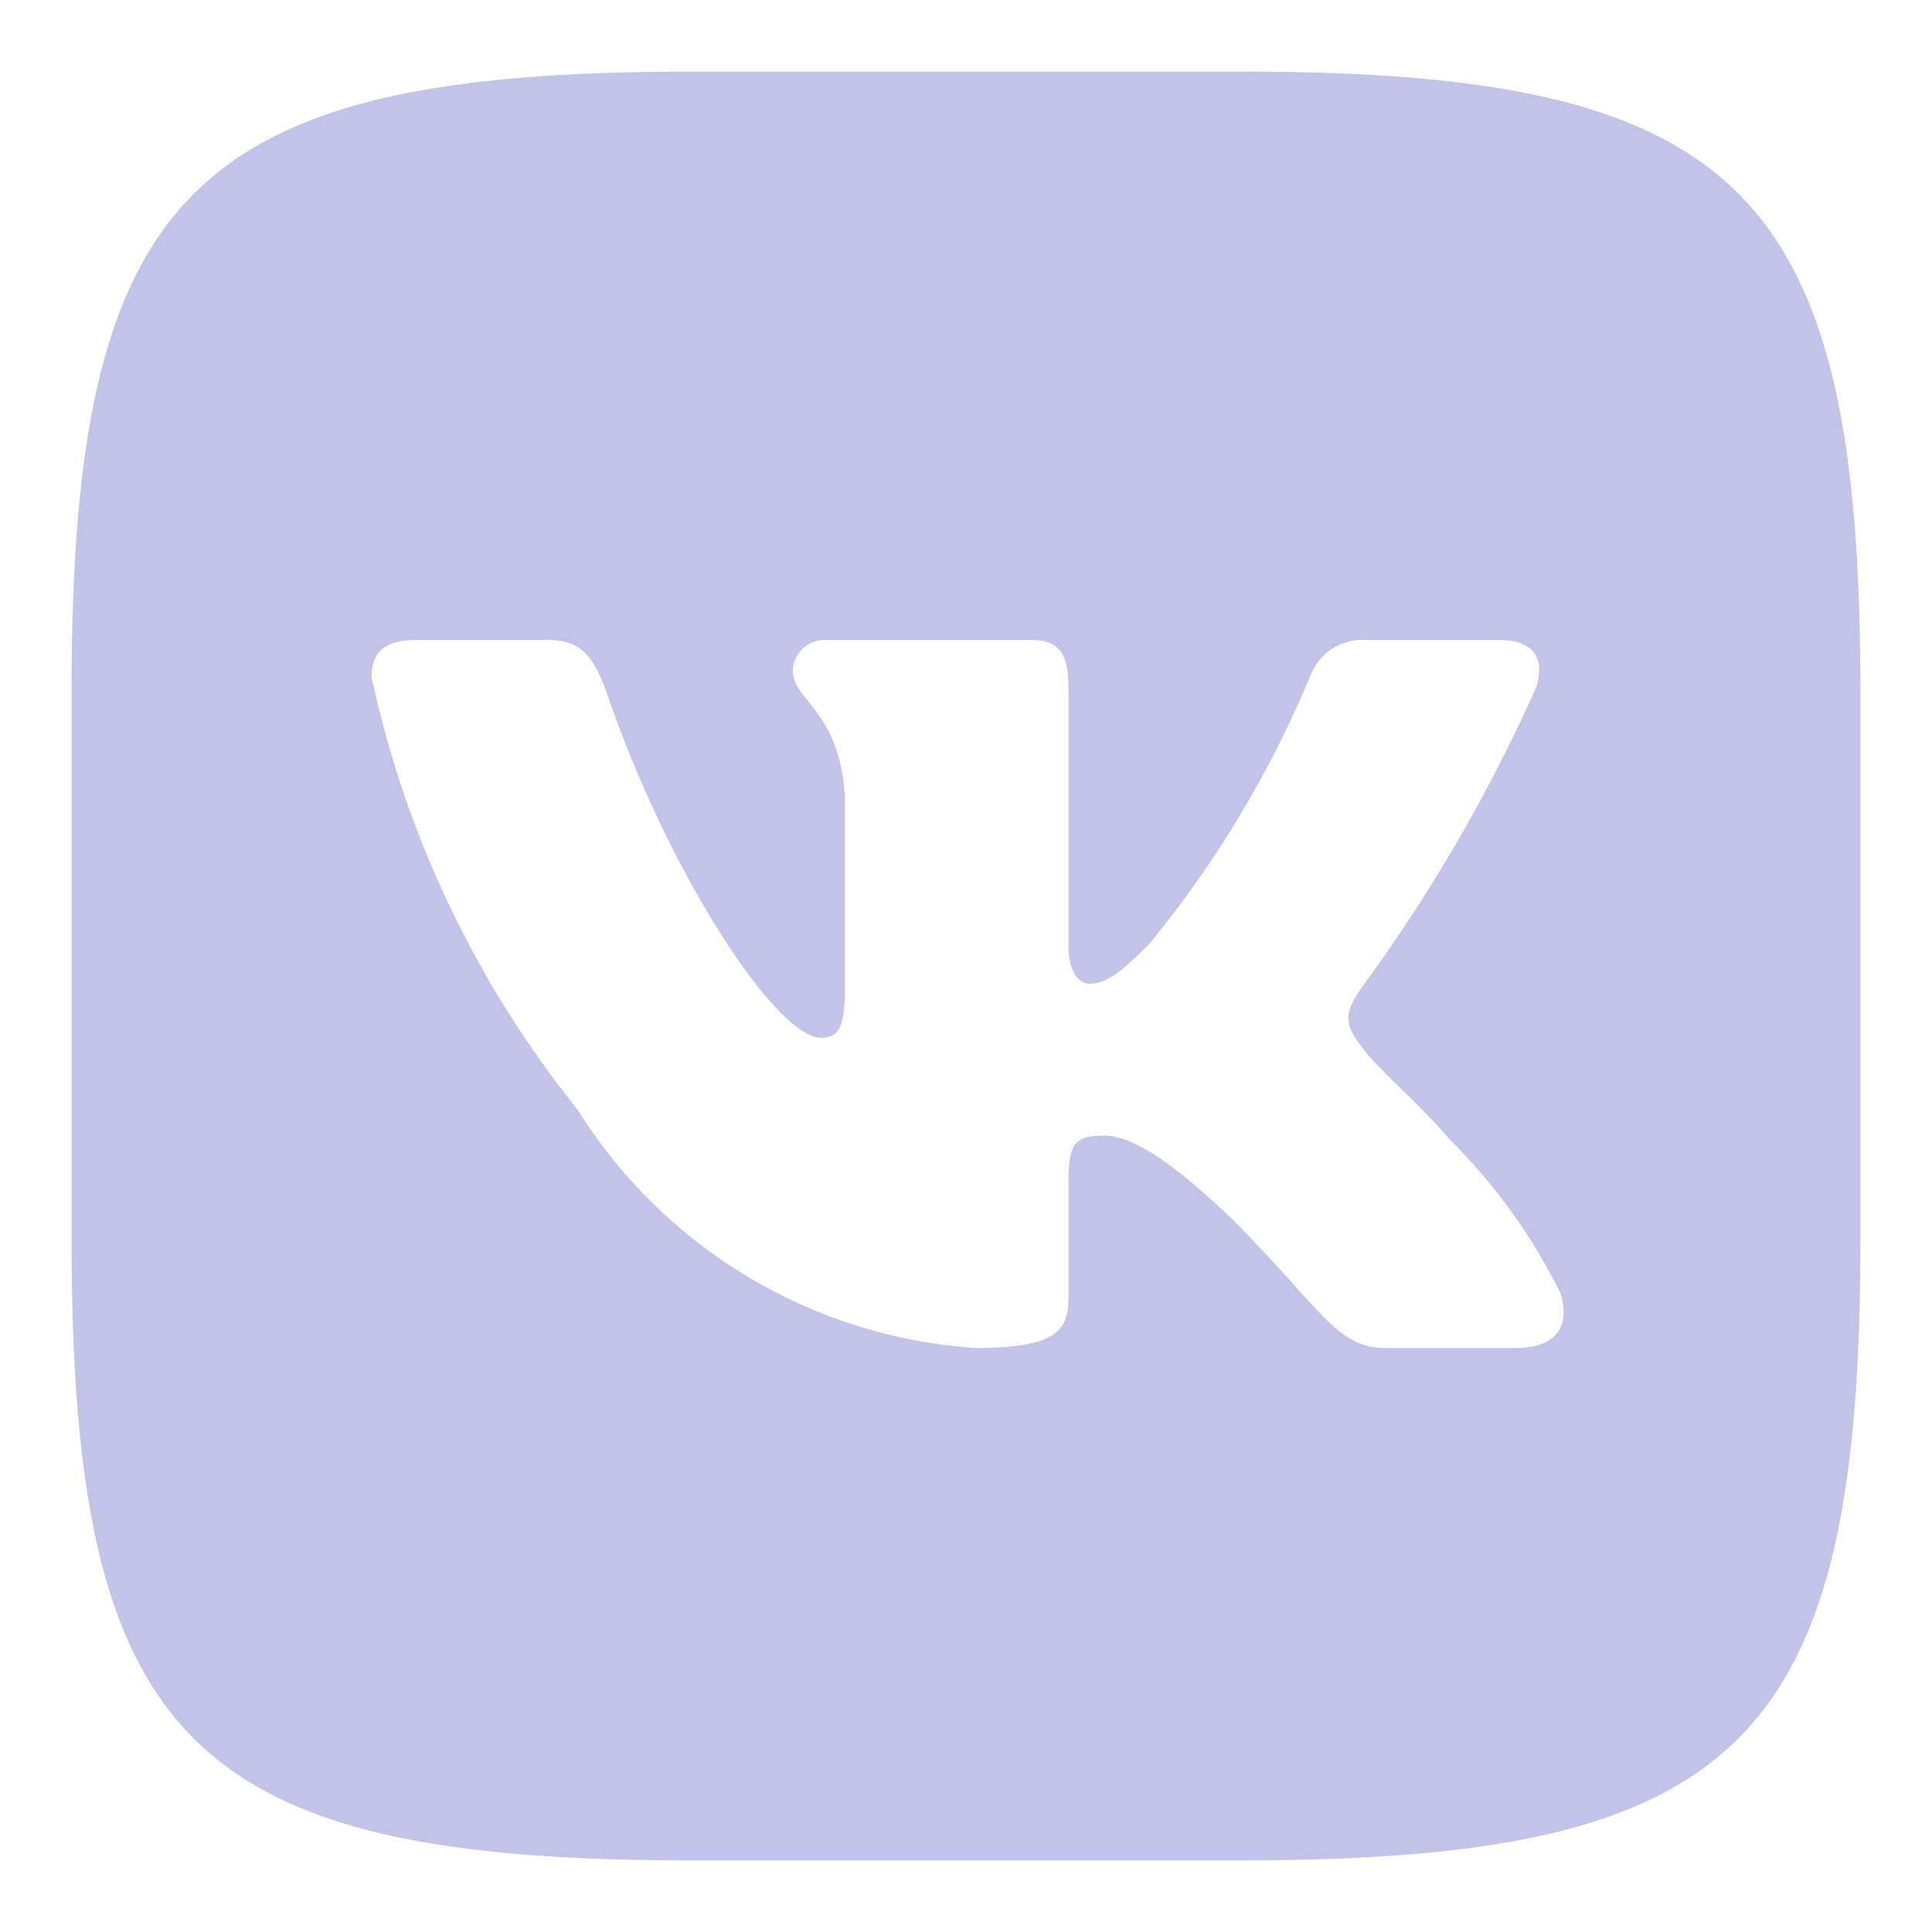 <svg width="18" height="18" viewBox="0 0 18 18" fill="none" xmlns="http://www.w3.org/2000/svg">
<path d="M11.561 0.667H6.448C1.778 0.667 0.667 1.778 0.667 6.439V11.552C0.667 16.222 1.769 17.333 6.439 17.333H11.552C16.222 17.333 17.333 16.231 17.333 11.561V6.448C17.333 1.778 16.231 0.667 11.561 0.667ZM14.121 12.559H12.906C12.446 12.559 12.307 12.186 11.483 11.361C10.762 10.667 10.458 10.58 10.276 10.58C10.024 10.58 9.955 10.649 9.955 10.996V12.09C9.955 12.385 9.859 12.559 9.087 12.559C8.337 12.509 7.61 12.281 6.966 11.895C6.321 11.508 5.778 10.974 5.38 10.337C4.436 9.162 3.779 7.783 3.462 6.309C3.462 6.127 3.531 5.962 3.878 5.962H5.094C5.406 5.962 5.519 6.101 5.641 6.422C6.231 8.158 7.238 9.668 7.646 9.668C7.802 9.668 7.872 9.599 7.872 9.208V7.42C7.819 6.604 7.385 6.535 7.385 6.24C7.391 6.162 7.427 6.089 7.485 6.037C7.544 5.985 7.62 5.958 7.698 5.962H9.608C9.868 5.962 9.955 6.092 9.955 6.404V8.818C9.955 9.078 10.068 9.165 10.146 9.165C10.302 9.165 10.424 9.078 10.71 8.792C11.326 8.041 11.829 7.205 12.203 6.309C12.241 6.201 12.314 6.109 12.409 6.046C12.505 5.984 12.619 5.954 12.733 5.962H13.948C14.312 5.962 14.391 6.144 14.312 6.404C13.87 7.395 13.323 8.335 12.681 9.208C12.55 9.408 12.498 9.512 12.681 9.746C12.802 9.929 13.227 10.285 13.514 10.623C13.931 11.039 14.277 11.52 14.538 12.047C14.642 12.385 14.469 12.559 14.121 12.559V12.559Z" fill="#C3C3E9"/>
</svg>
